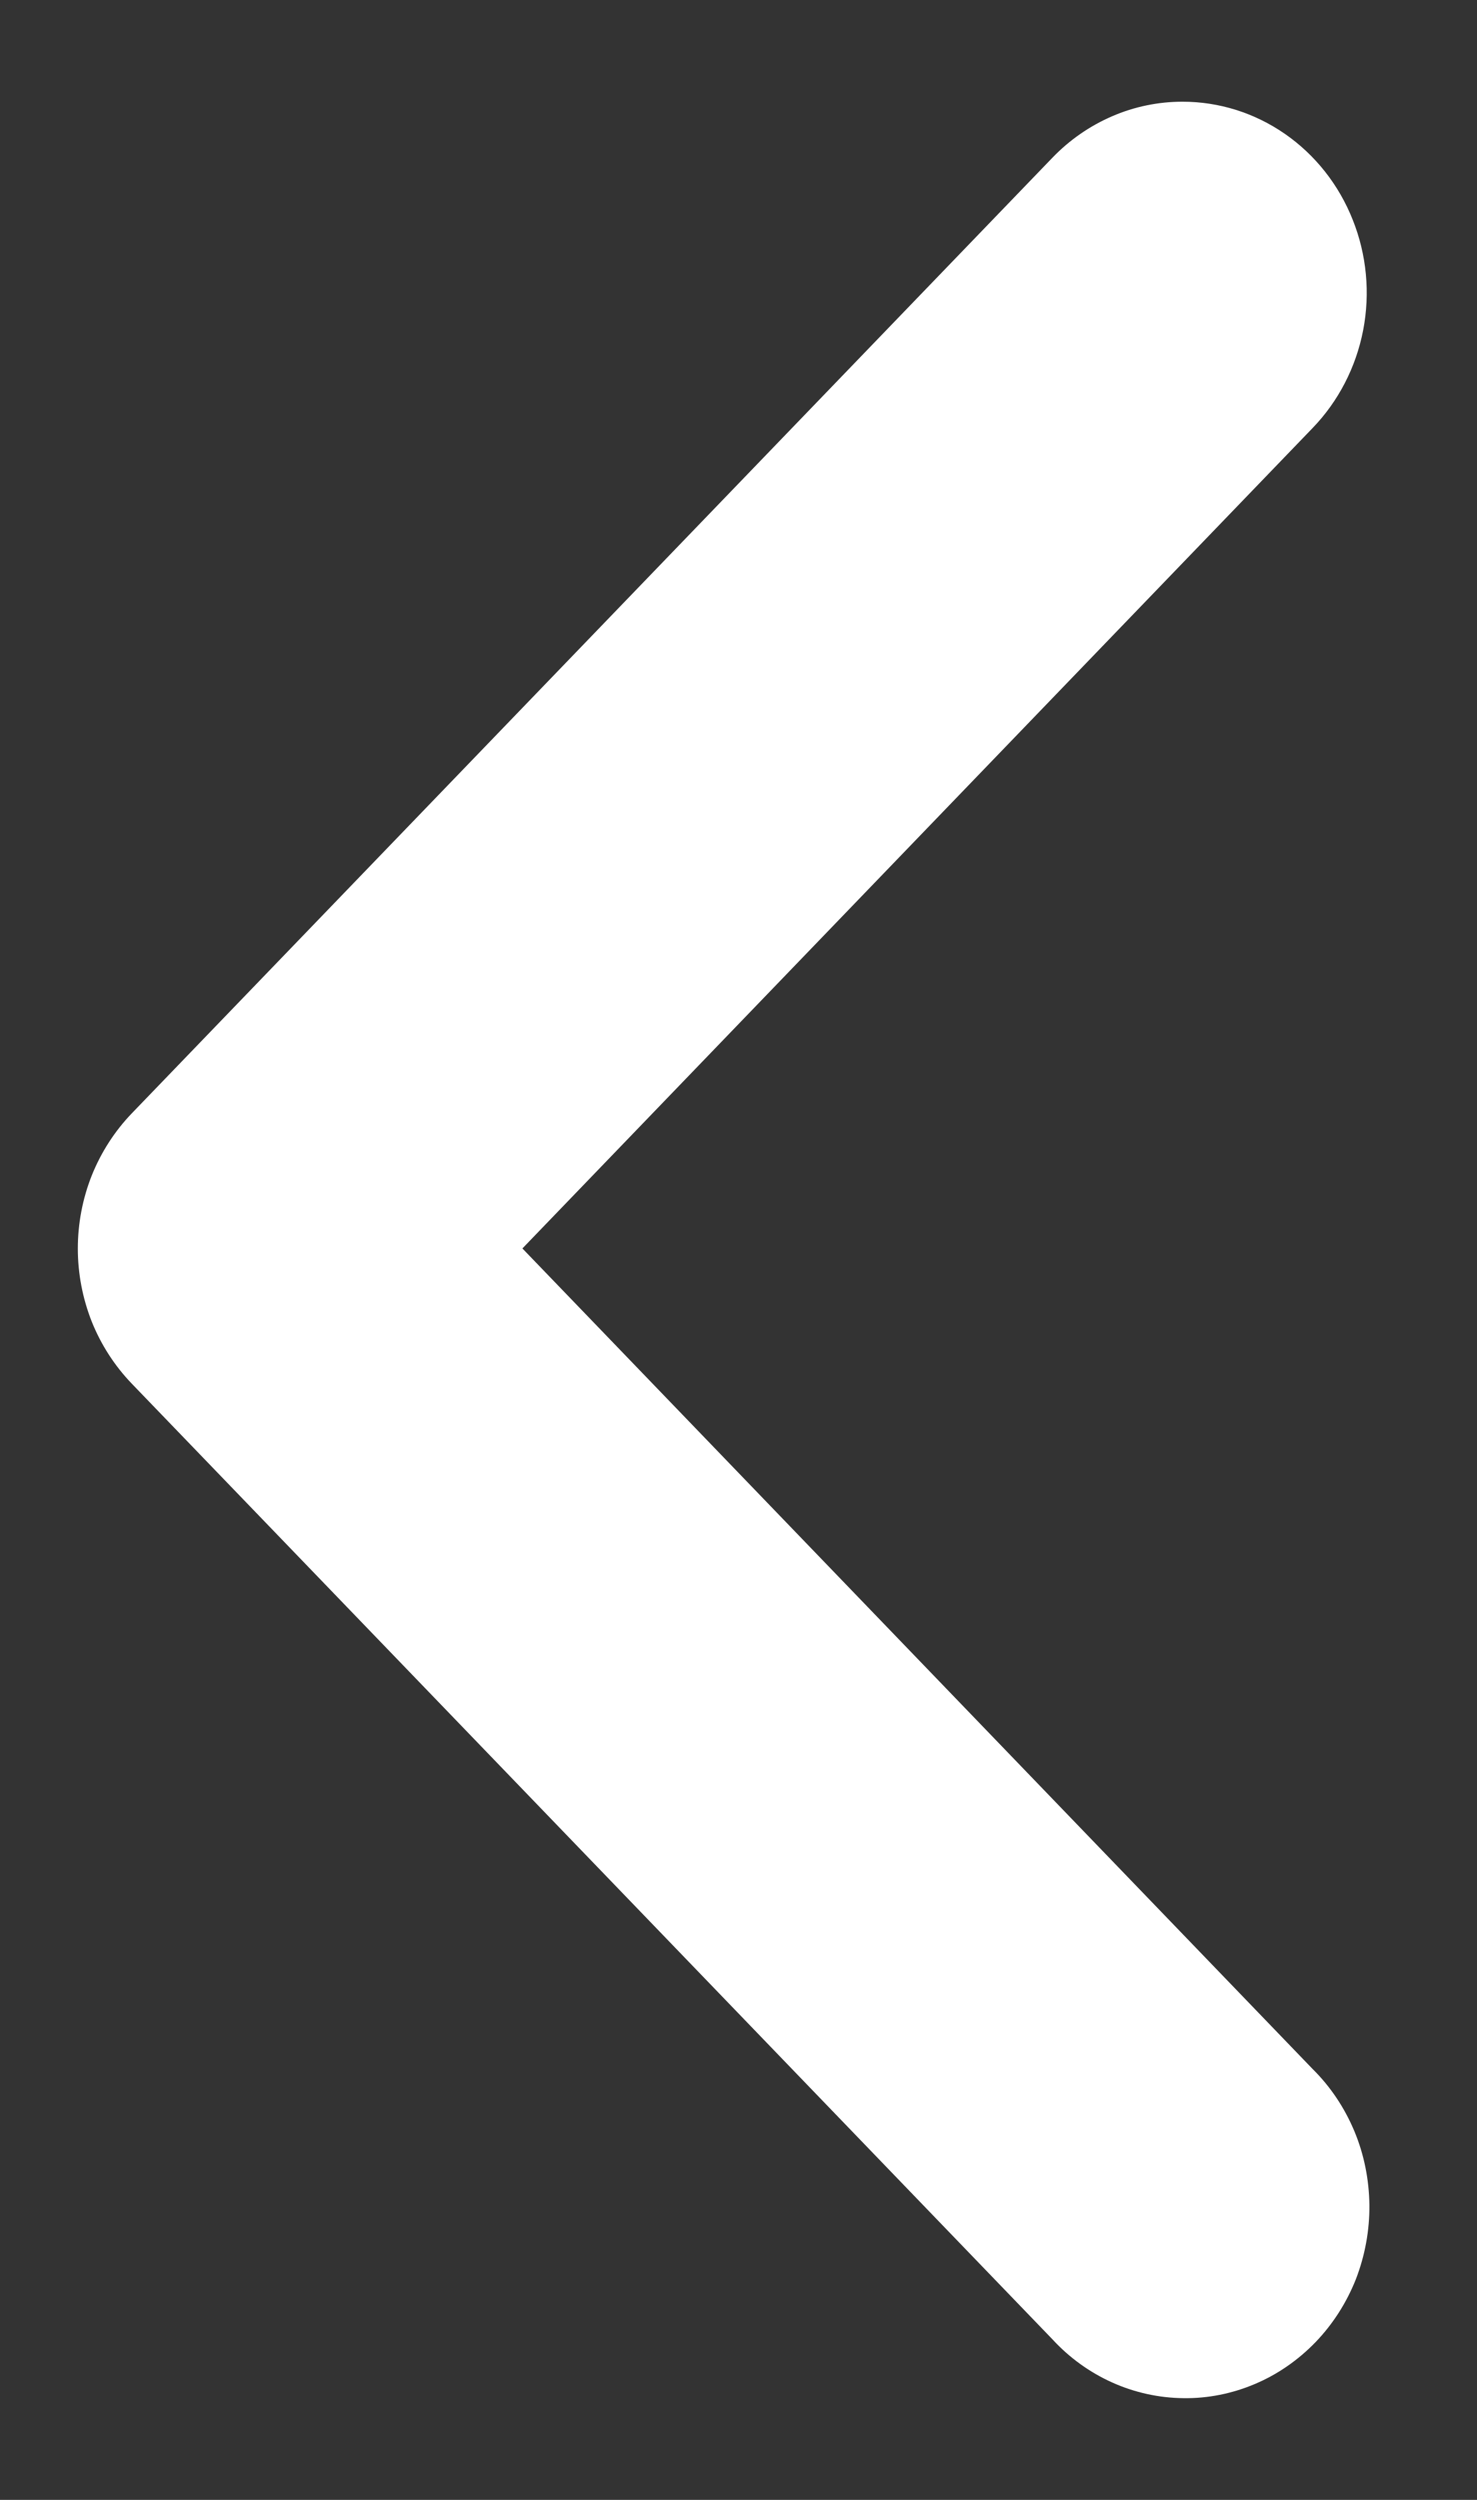 <svg width="13" height="22" viewBox="0 0 13 22" fill="none" xmlns="http://www.w3.org/2000/svg">
<rect x="0" y="0" width="13" height="22" fill="#333333" stroke="none"/>
<path fill-rule="evenodd" clip-rule="evenodd" d="M10.408 0.895C10.196 0.895 9.985 0.938 9.789 1.023C9.592 1.108 9.413 1.232 9.263 1.388L1.16 9.798C1.01 9.954 0.89 10.14 0.808 10.344C0.727 10.548 0.685 10.767 0.685 10.988C0.685 11.209 0.727 11.427 0.808 11.632C0.89 11.836 1.01 12.021 1.16 12.177L9.263 20.587C9.412 20.749 9.591 20.878 9.789 20.967C9.987 21.056 10.201 21.103 10.417 21.105C10.632 21.108 10.846 21.065 11.046 20.98C11.245 20.896 11.426 20.77 11.579 20.612C11.731 20.454 11.852 20.265 11.934 20.058C12.014 19.851 12.055 19.628 12.053 19.405C12.05 19.181 12.006 18.959 11.92 18.754C11.834 18.549 11.71 18.363 11.553 18.208L4.598 10.987L11.553 3.767C11.78 3.532 11.935 3.232 11.998 2.906C12.061 2.58 12.029 2.241 11.906 1.934C11.784 1.626 11.576 1.363 11.309 1.178C11.042 0.993 10.729 0.895 10.408 0.895Z" fill="white"/>
</svg>
